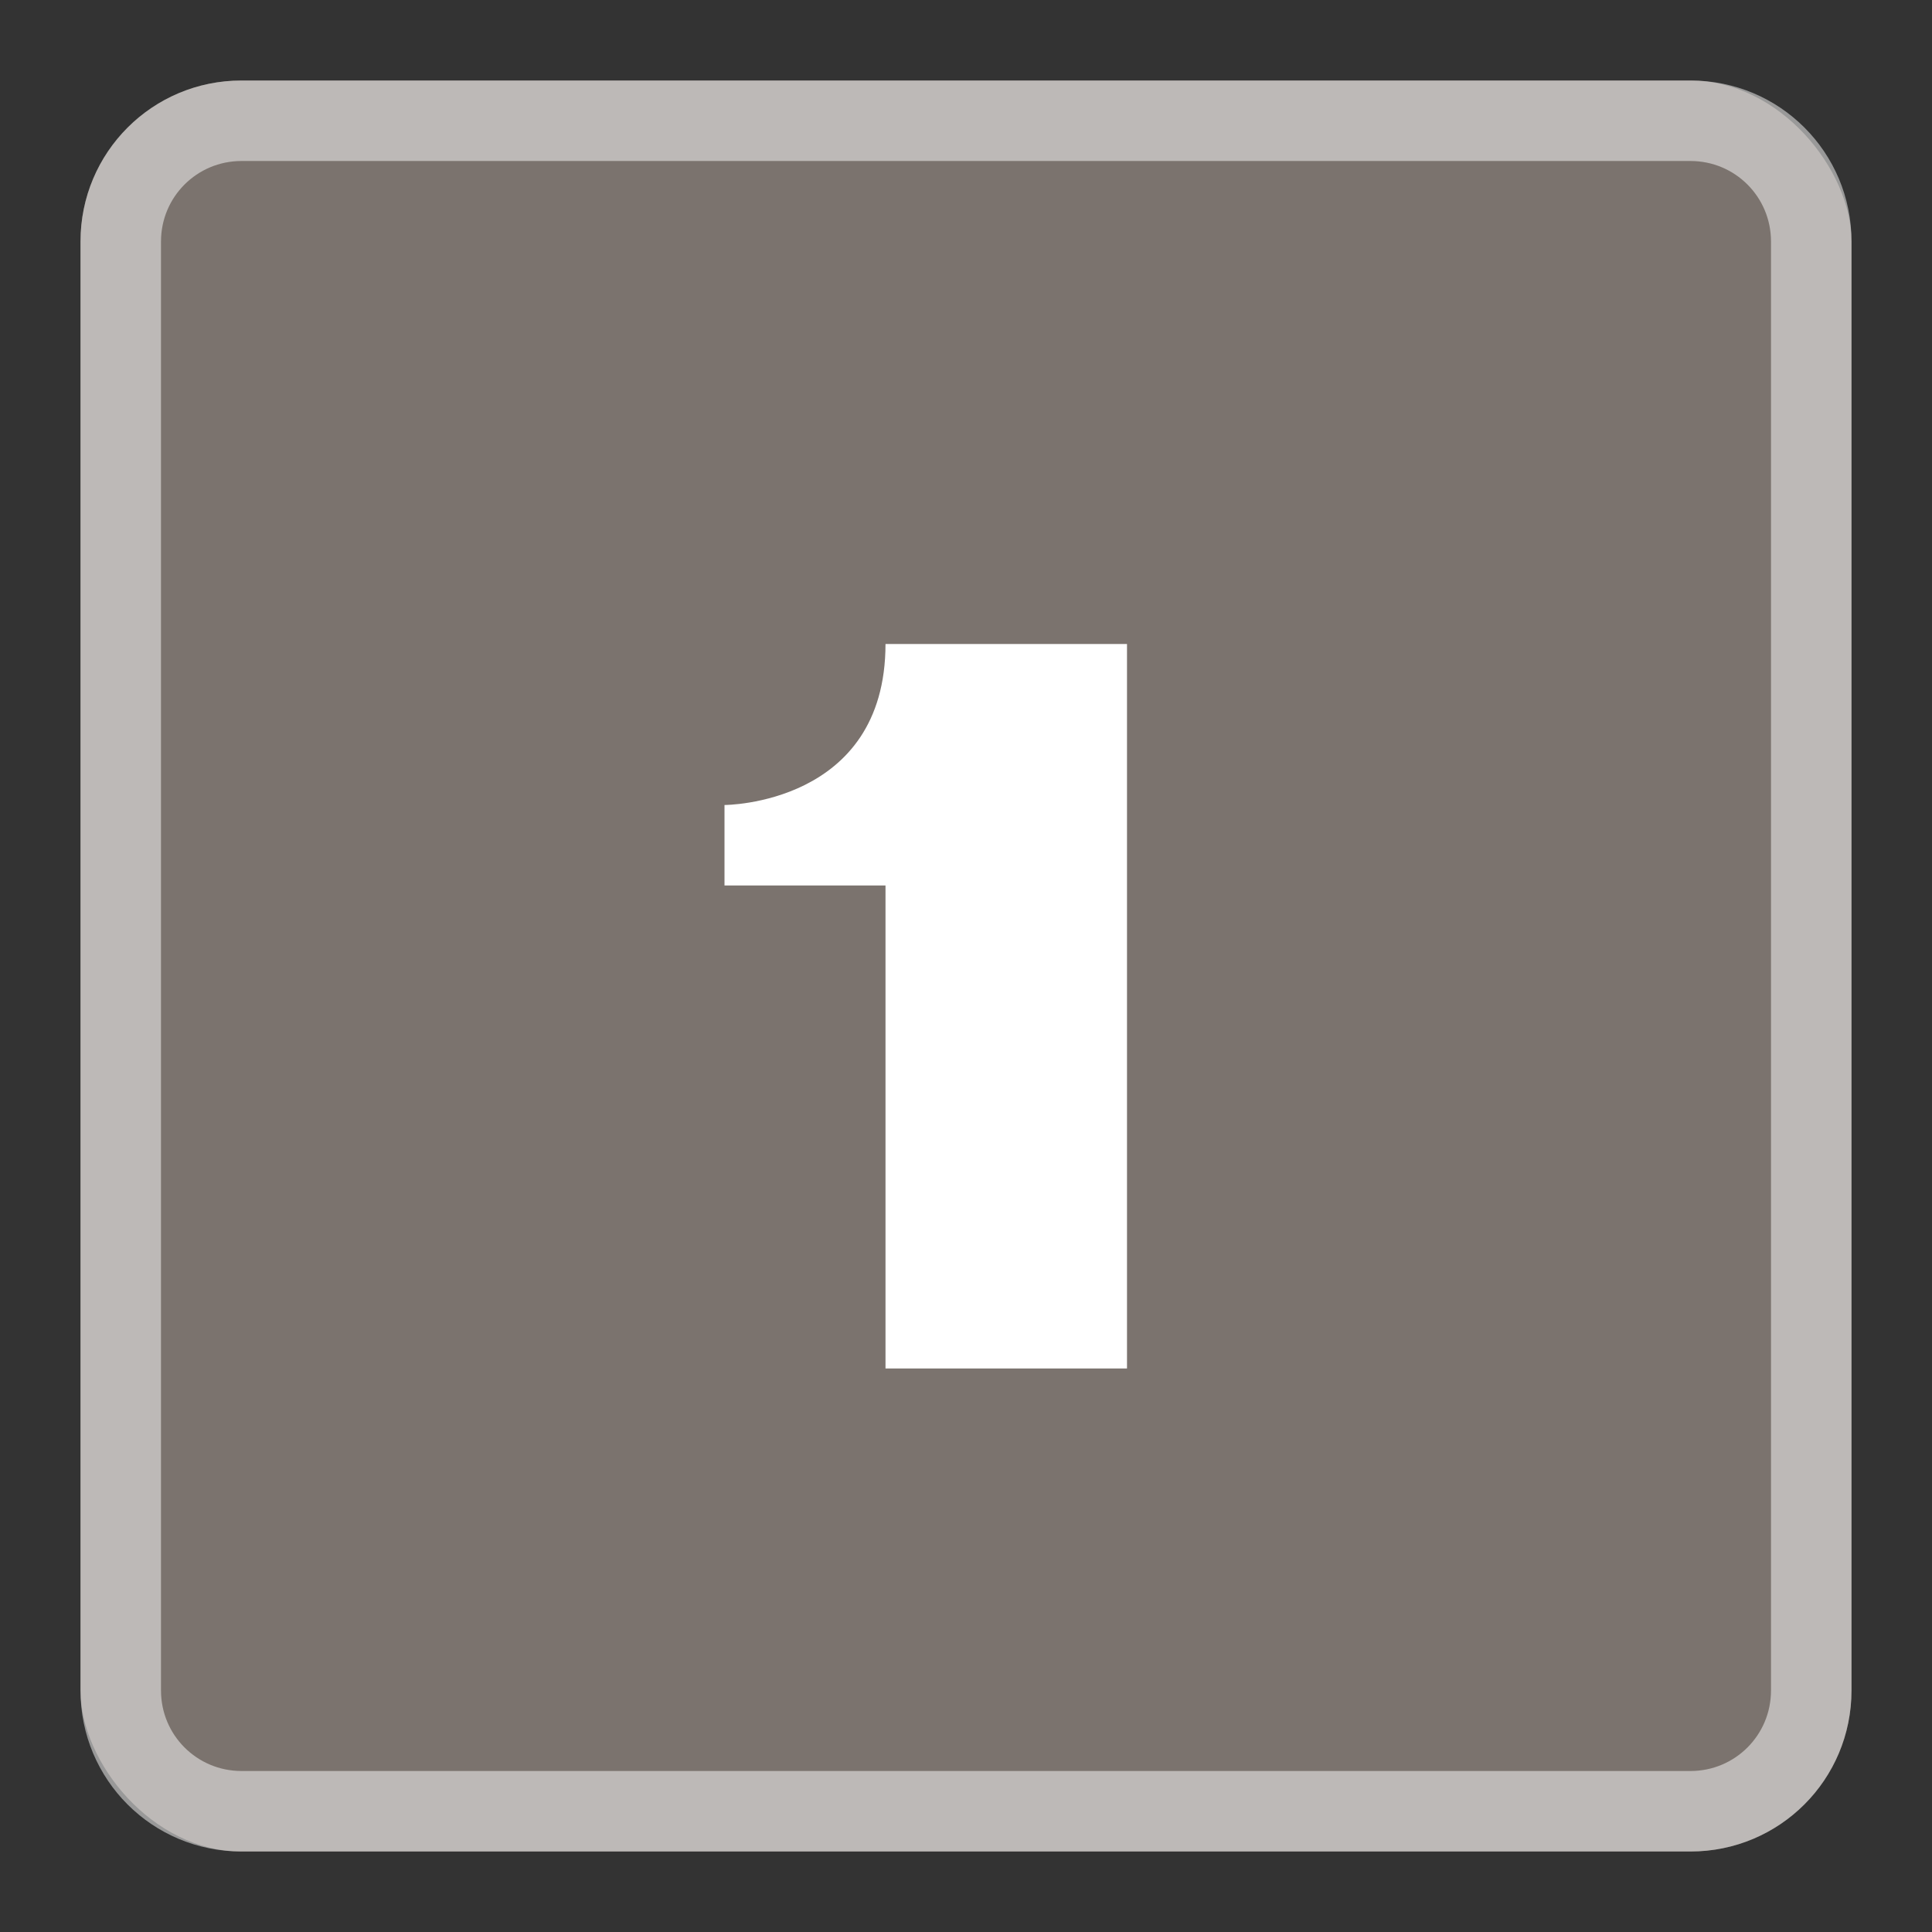 <svg version="1.0" viewBox="0 0 24 24" xmlns="http://www.w3.org/2000/svg"><rect x="0" y="0" width="24" height="24" fill="#333333" stroke="none"/><g transform="translate(-56 340)"><rect x="57" y="-339" width="22" height="22" ry="2" fill="#7b736e"/><path d="M59-339c-1.108 0-2 .892-2 2v18c0 1.108.892 2 2 2h18c1.108 0 2-.892 2-2v-18c0-1.108-.892-2-2-2zm0 1h18c.554 0 1 .446 1 1v18c0 .554-.446 1-1 1H59c-.554 0-1-.446-1-1v-18c0-.554.446-1 1-1z" fill="#fff" fill-opacity=".502"/><path d="M67-332h3v9h-3v-6h-2v-1s2 0 2-2z" color="#bebebe" fill="#fff"/></g></svg>